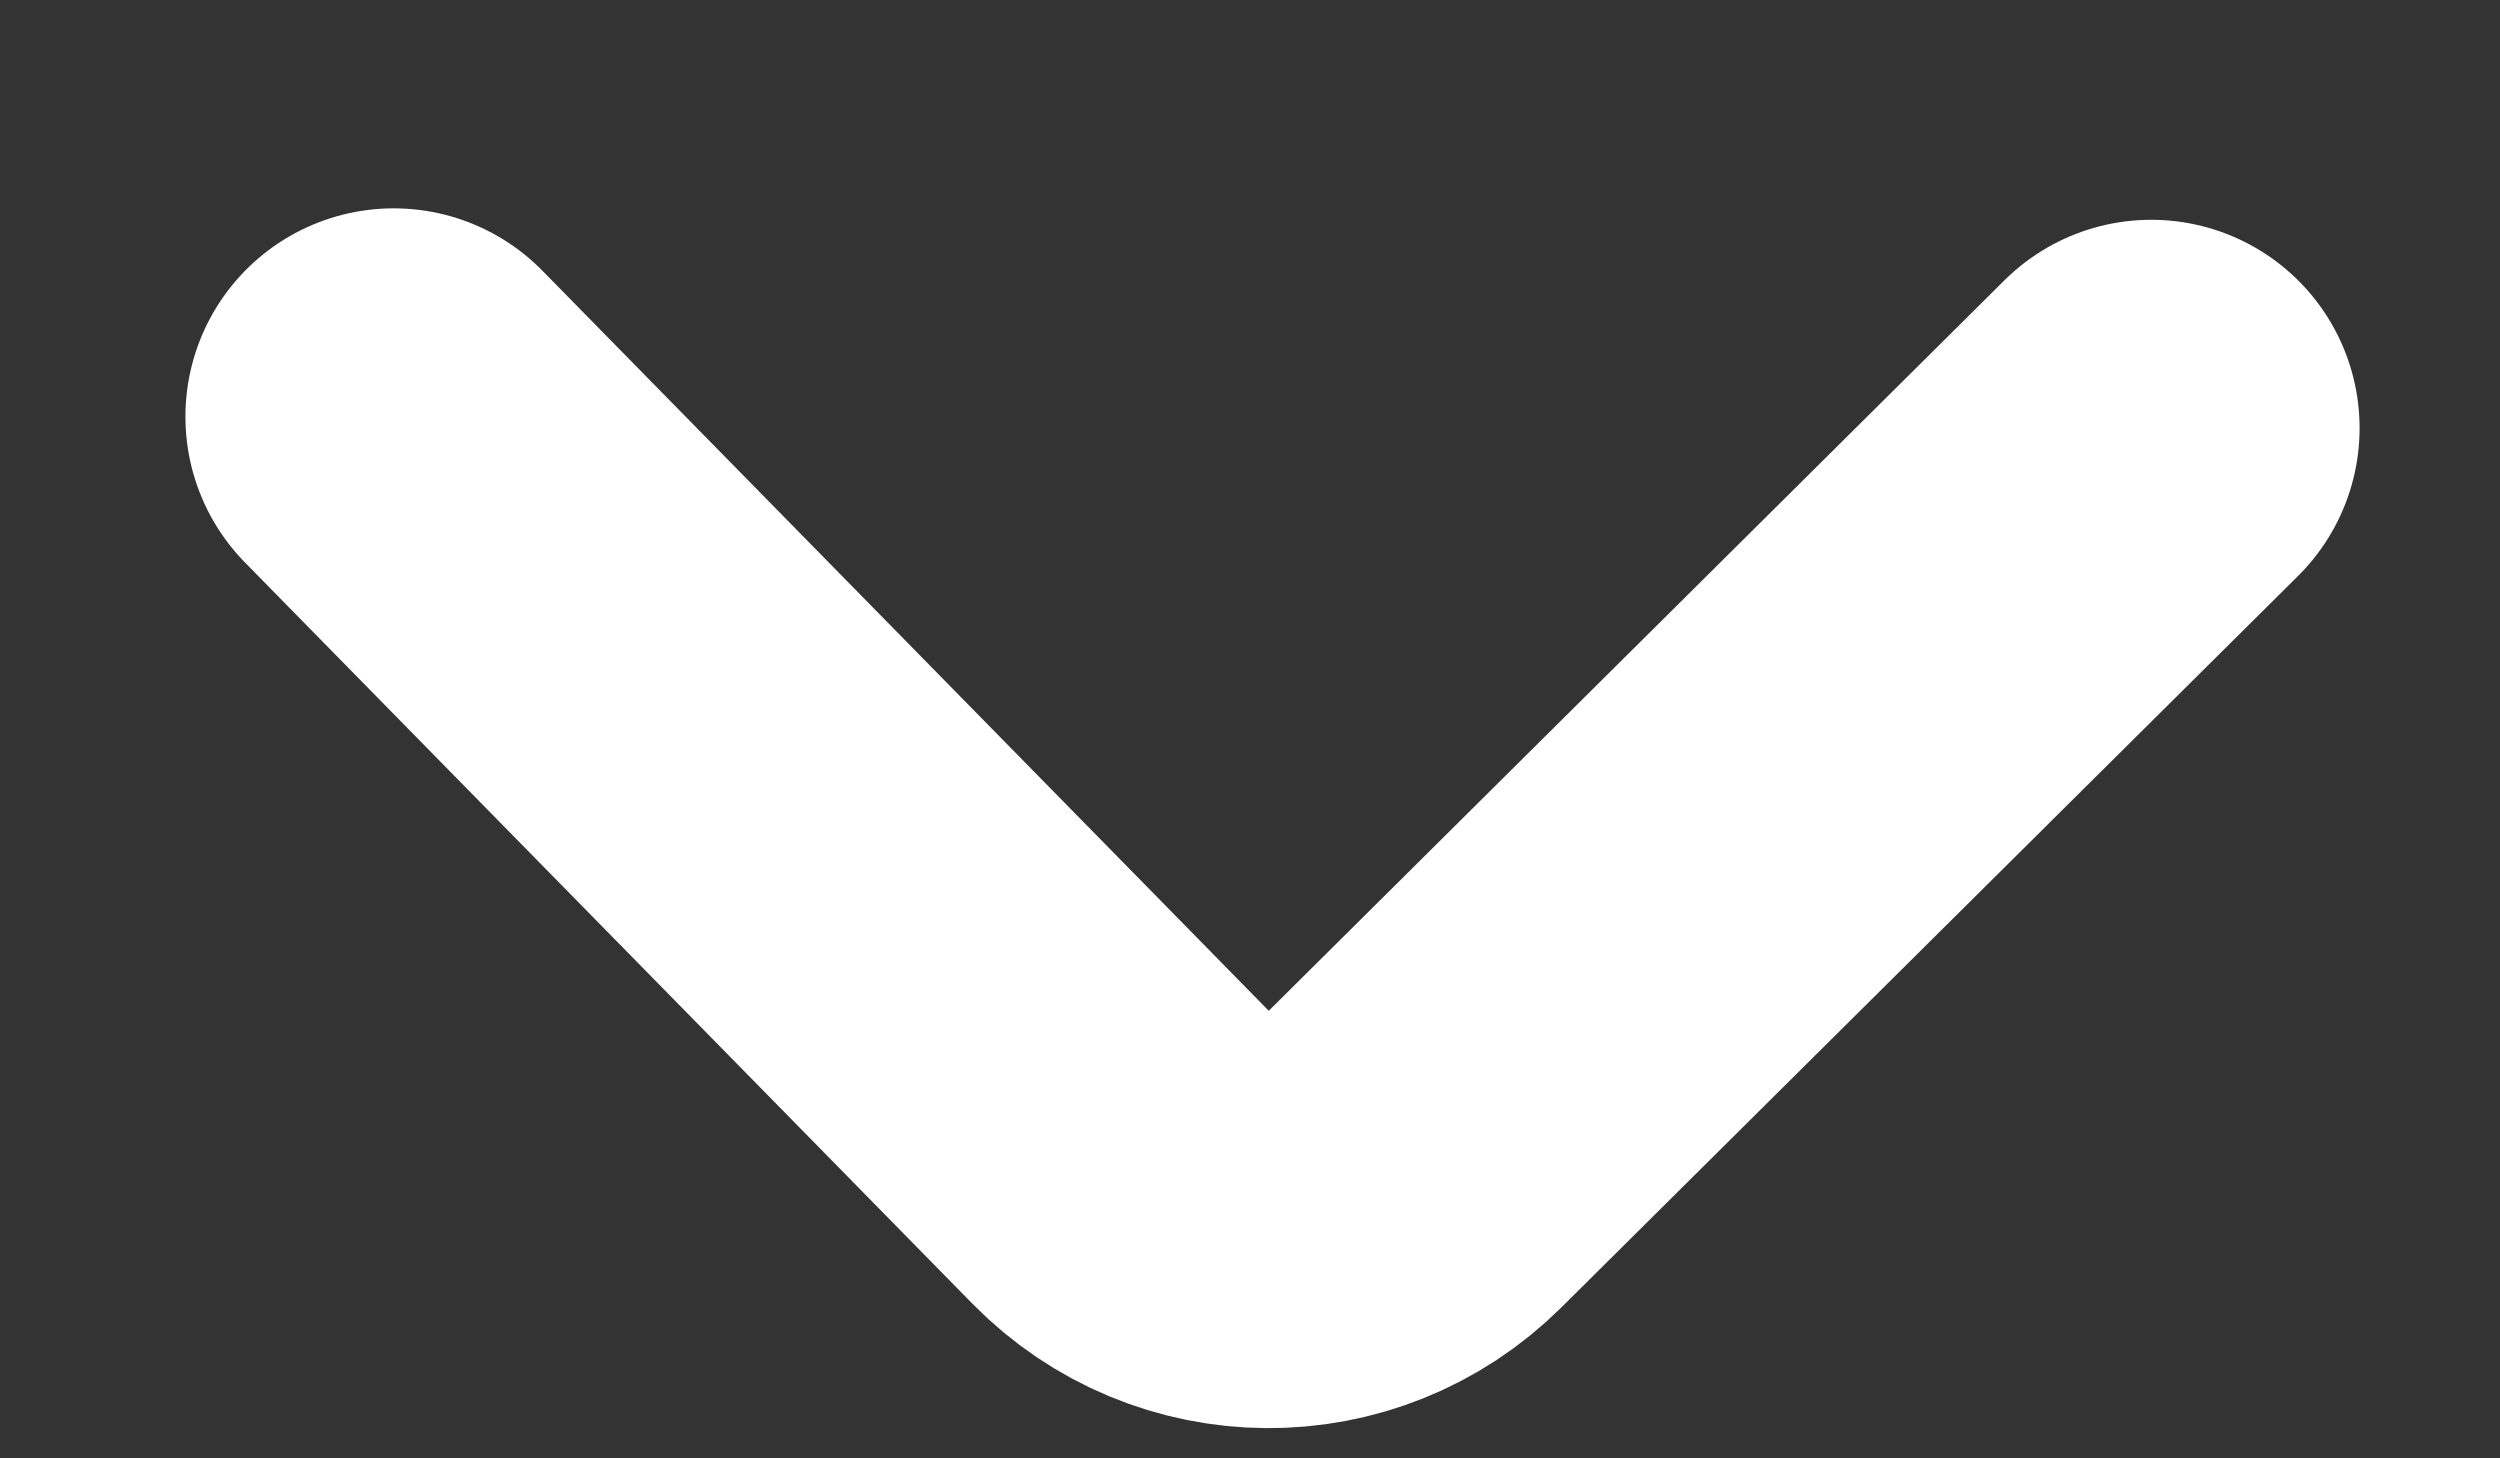 <svg width="12" height="7" viewBox="0 0 12 7" fill="none" xmlns="http://www.w3.org/2000/svg">
<rect x="0" y="0" width="12" height="7" fill="#333333" stroke="none"/>
<path d="M1.89 2L5.38 5.556C5.767 5.951 6.398 5.955 6.79 5.566L10.326 2.055" stroke="white" stroke-width="2" stroke-linecap="round" stroke-linejoin="bevel"/>
</svg>
